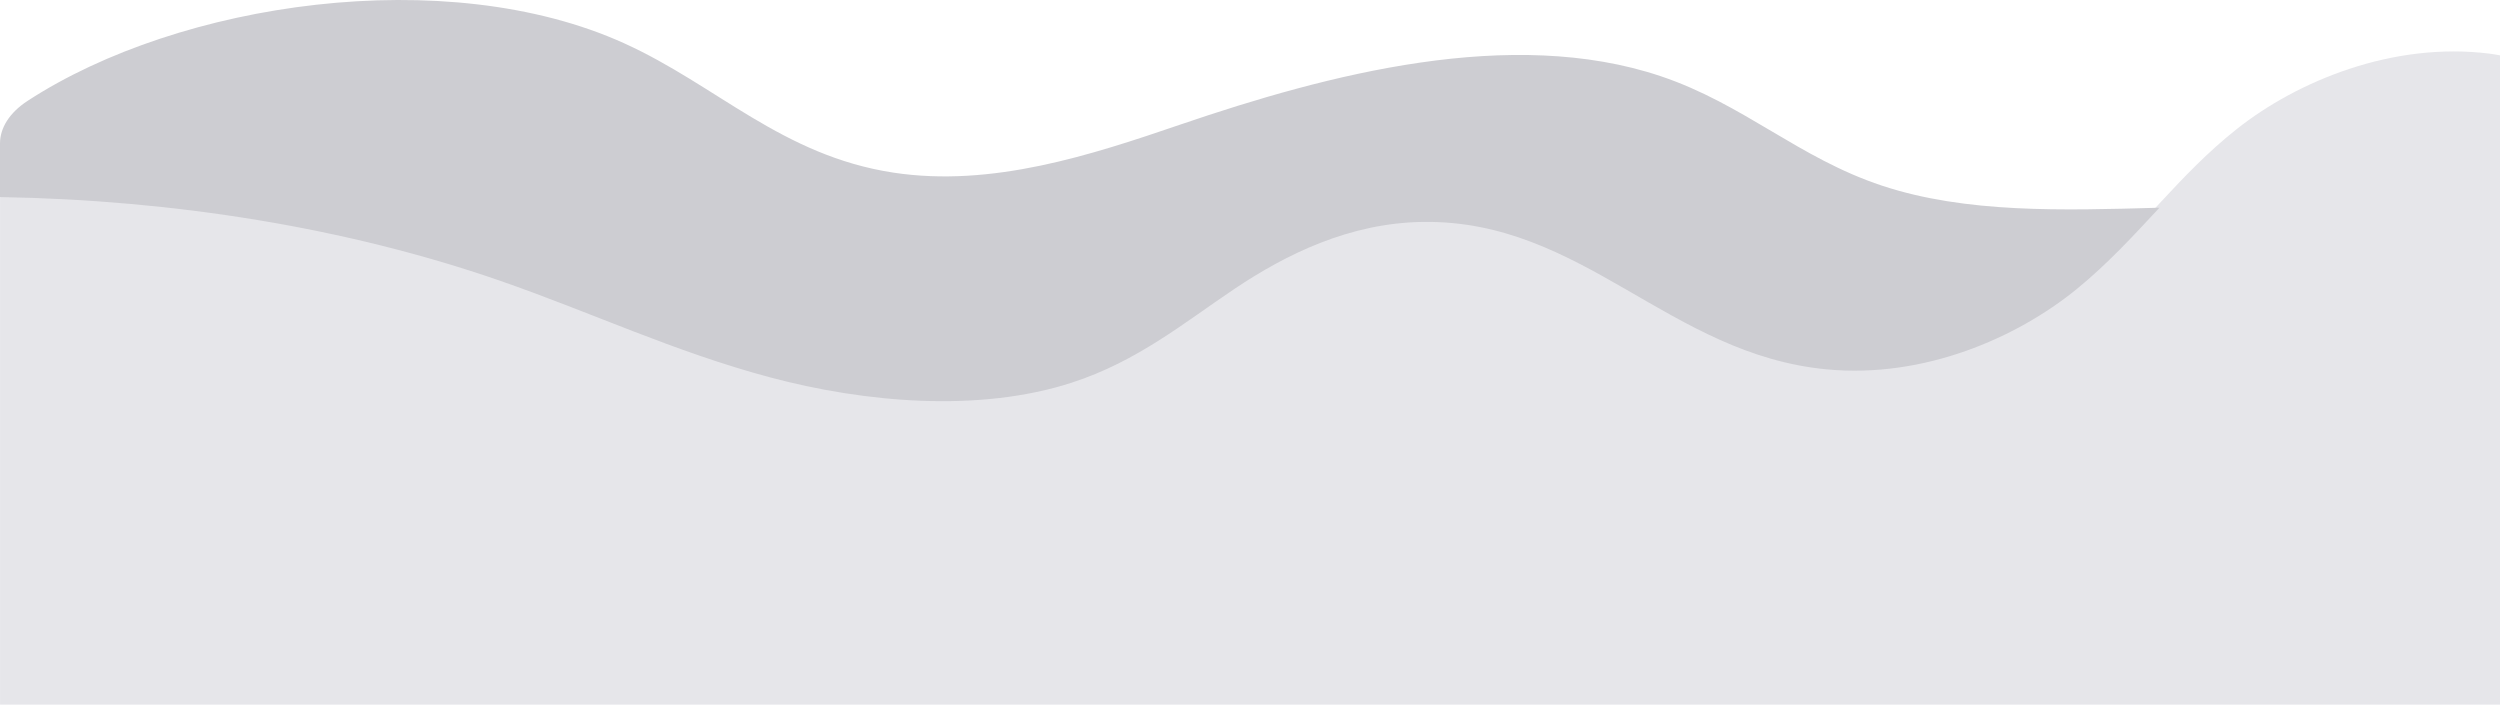 <!--
  - (c) 2022 CARIAD SE, All rights reserved.
  -
  - NOTICE:
  - All the information and materials contained herein, including the intellectual and technical concepts,
  - are the property of CARIAD SE and may be covered by patents, patents in process, and are protected by trade secret and/or copyright law.
  - The copyright notice above does not evidence any actual or intended publication or disclosure of this source code, which includes information and materials
  - that are confidential and/or proprietary and trade secrets of CARIAD SE.
  - Any reproduction, dissemination, modification, distribution, public performance, public display of or any other use of this source code and/or any other
  - information and/or material contained herein without the prior written consent of CARIAD SE is strictly prohibited and in violation of applicable laws.
  - The receipt or possession of this source code and/or related information does not convey or imply any rights to reproduce, disclose or distribute its
  - contents or to manufacture, use or sell anything that it may describe in whole or in part.
  -->

<svg width="100%" height="100%" viewBox="0 0 518 146" fill="none" xmlns="http://www.w3.org/2000/svg">
<path fill-rule="evenodd" clip-rule="evenodd" d="M515.836 11.115C495.858 8.611 476.081 16.734 463.445 26.748C457.452 31.493 452.507 36.695 447.646 41.934C442.252 47.751 436.941 53.61 430.432 58.943C418.046 69.079 398.818 77.552 378.69 75.636C346.027 72.53 328.164 44.535 295.134 44.894C279.718 45.062 266.5 51.728 255.979 58.808C245.474 65.887 235.868 73.926 222.2 78.397C203.071 84.647 179.466 82.622 159.639 77.303C139.813 71.984 122.424 63.701 103.575 57.131C72.002 46.126 36.111 40.312 0.01 39.719V146H518V11.468C517.284 11.35 516.585 11.207 515.836 11.115Z" fill="#E6E6EA"/>
<path fill-rule="evenodd" clip-rule="evenodd" d="M159.56 78.191C179.379 83.478 202.974 85.491 222.094 79.279C235.756 74.835 245.358 66.844 255.858 59.808C266.375 52.771 279.588 46.145 294.997 45.978C328.013 45.622 345.868 73.447 378.517 76.534C398.636 78.439 417.856 70.016 430.237 59.942C436.743 54.641 442.052 48.818 447.443 43.036C427.391 43.608 407.339 44.226 389.949 38.469C372.676 32.743 361.327 21.576 344.104 15.788C313.169 5.399 275.328 15.31 244.509 25.831C226.088 32.121 205.542 38.874 185.137 35.773C162.054 32.264 148.529 17.665 129.307 8.959C92.504 -7.709 37.225 0.382 5.768 20.867L5.708 20.906C1.944 23.361 0 26.515 0 29.735V40.834C36.086 41.424 71.961 47.203 103.52 58.141C122.361 64.671 139.742 72.904 159.56 78.191Z" fill="#CDCDD2"/>
</svg>
